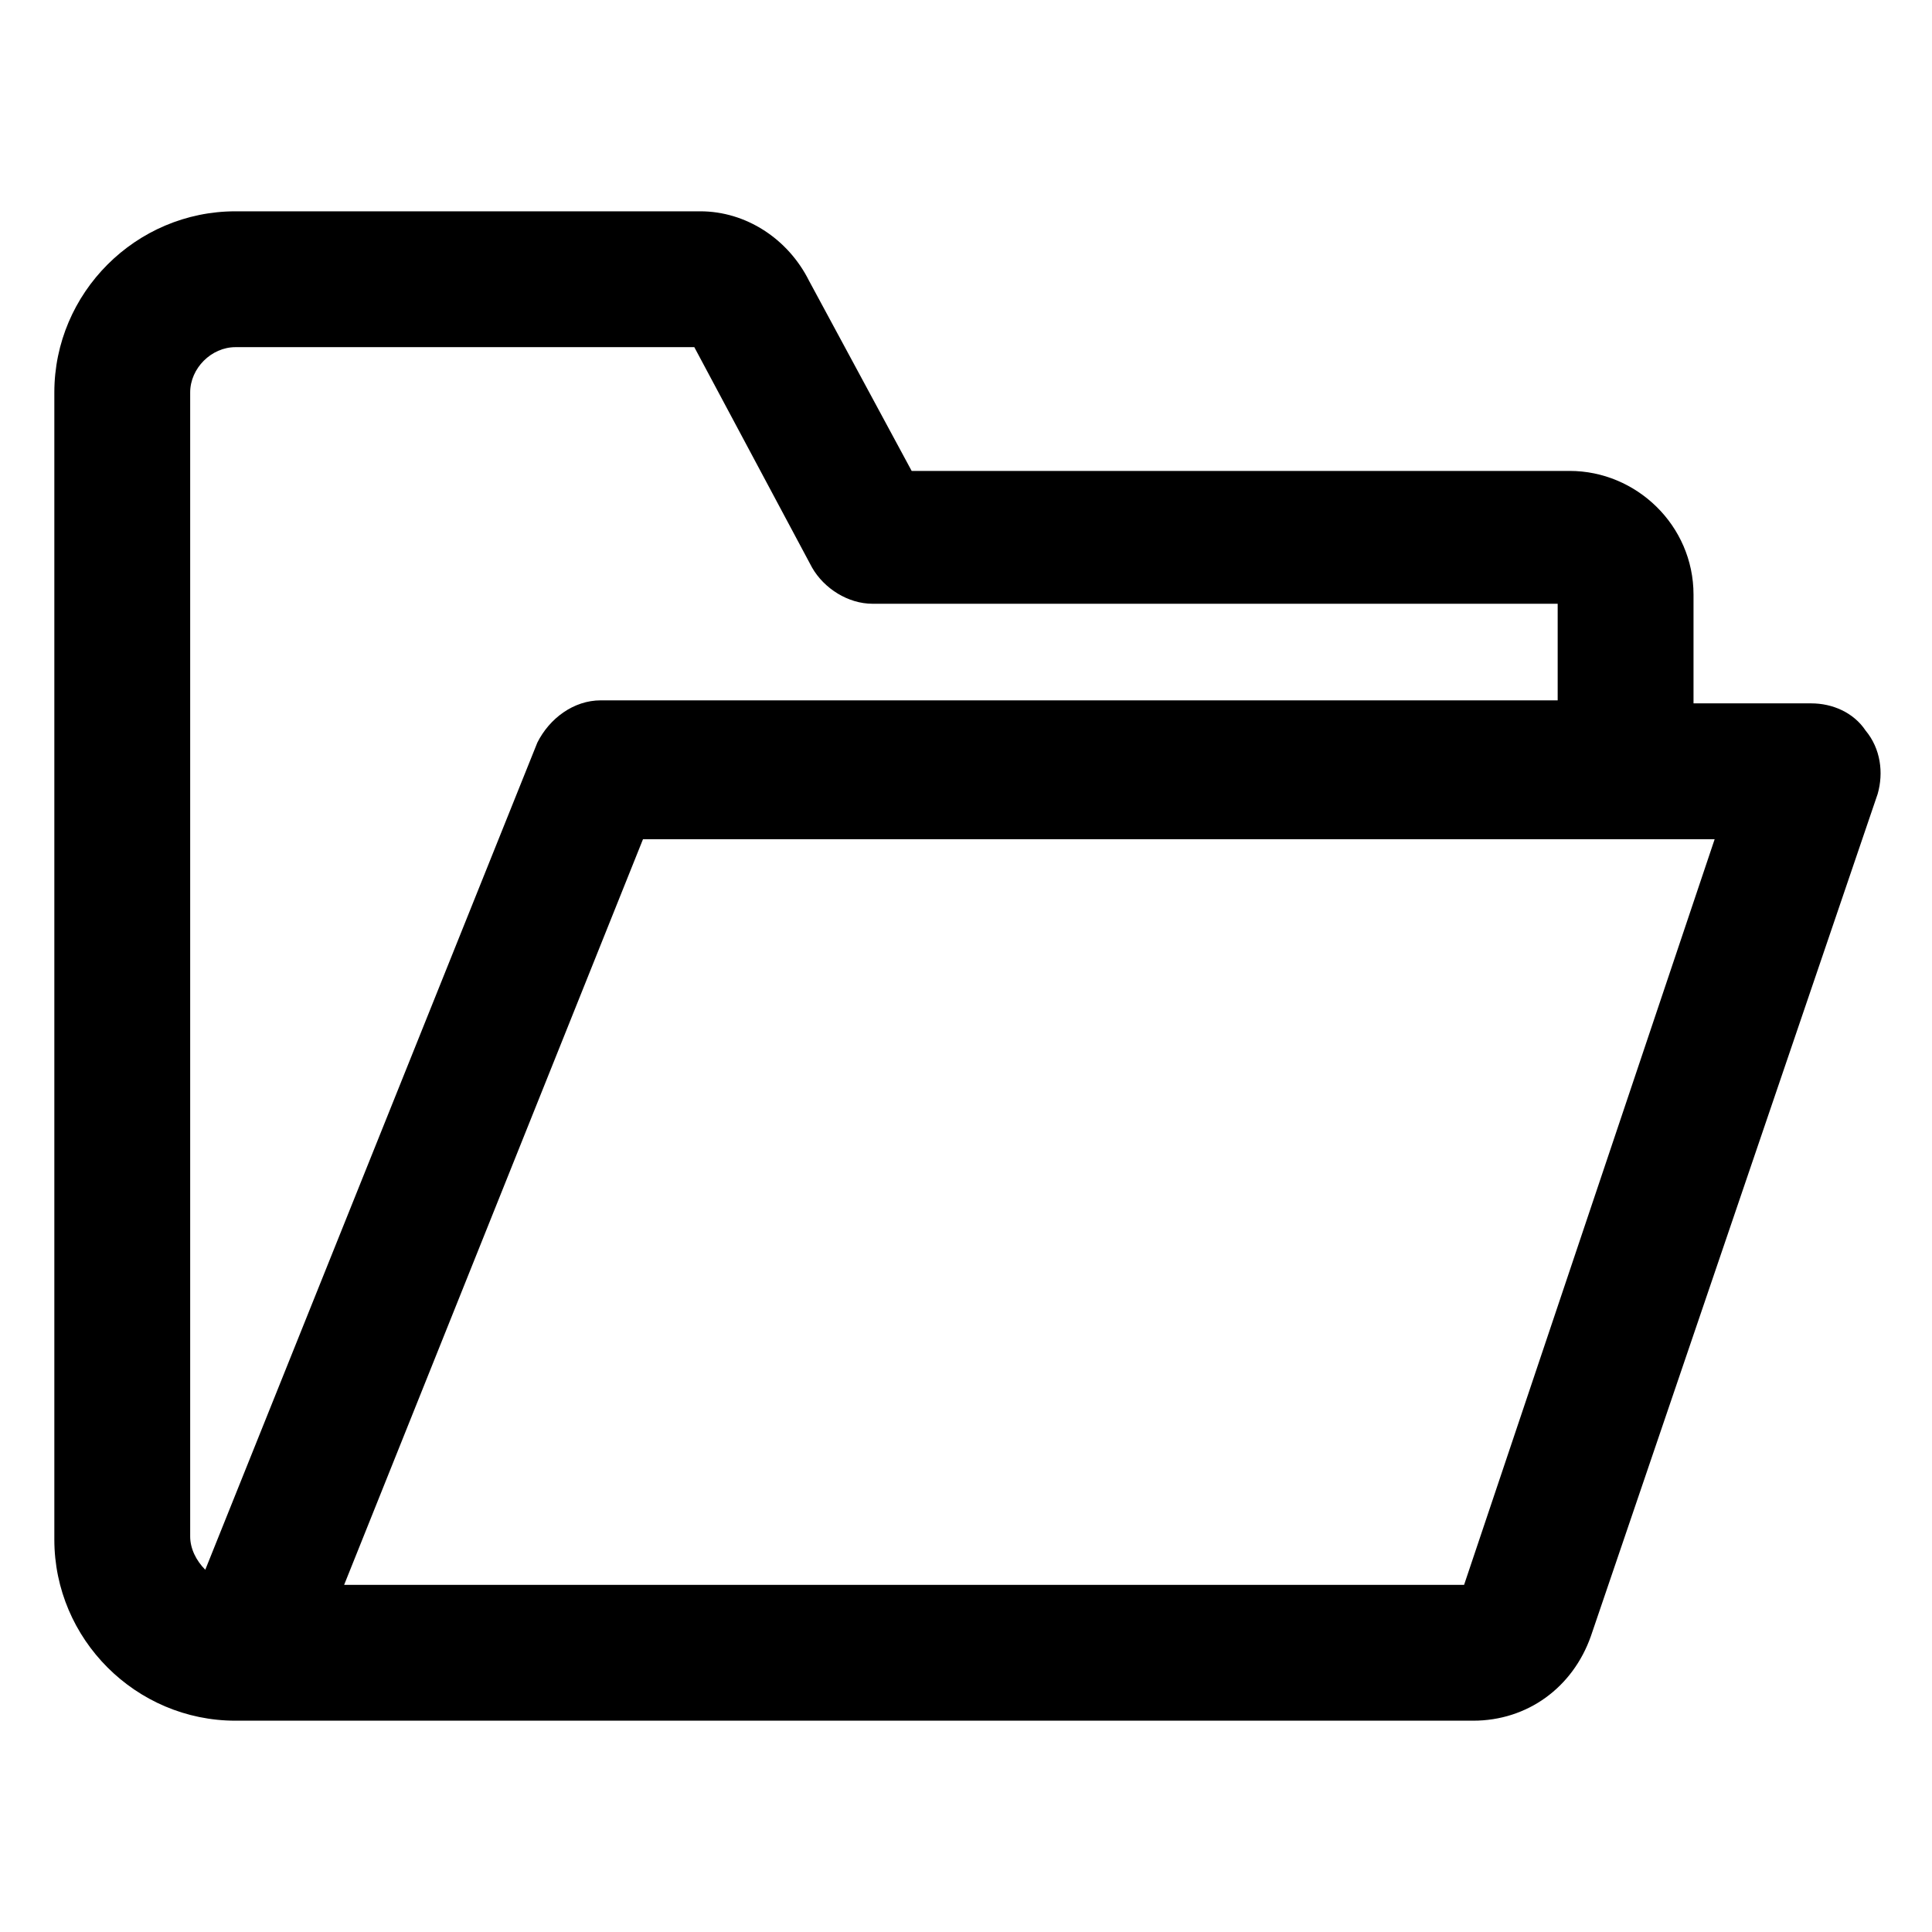 <?xml version="1.0" encoding="utf-8"?>
<!-- Generator: Adobe Illustrator 22.0.0, SVG Export Plug-In . SVG Version: 6.00 Build 0)  -->
<svg version="1.1" id="lni_lni-folder-alt" xmlns="http://www.w3.org/2000/svg" xmlns:xlink="http://www.w3.org/1999/xlink" x="0px"
	 y="0px" viewBox="0 0 64 64" style="enable-background:new 0 0 64 64;" xml:space="preserve">
<path d="M61.8,24.2c-0.4-0.6-1.1-0.9-1.8-0.9h-3.9v-3.6c0-2.3-1.9-4.1-4.1-4.1H30.2l-3.4-6.3C26.1,7.9,24.7,7,23.2,7H7.8
	c-3.3,0-6,2.7-6,6V51c0,3.3,2.7,6,6,6h41c1.8,0,3.3-1.1,3.9-2.8l9.5-27.9C62.4,25.6,62.3,24.8,61.8,24.2z M6.3,13
	c0-0.8,0.7-1.5,1.5-1.5h15.2l3.9,7.3c0.4,0.7,1.2,1.2,2,1.2h22.7v3.2H19.9c-0.9,0-1.7,0.6-2.1,1.4l-11,27.4
	c-0.3-0.3-0.5-0.7-0.5-1.1V13z M48.5,52.5H14.3h-2.9l9.9-24.7h35.5L48.5,52.5z"/>
</svg>
